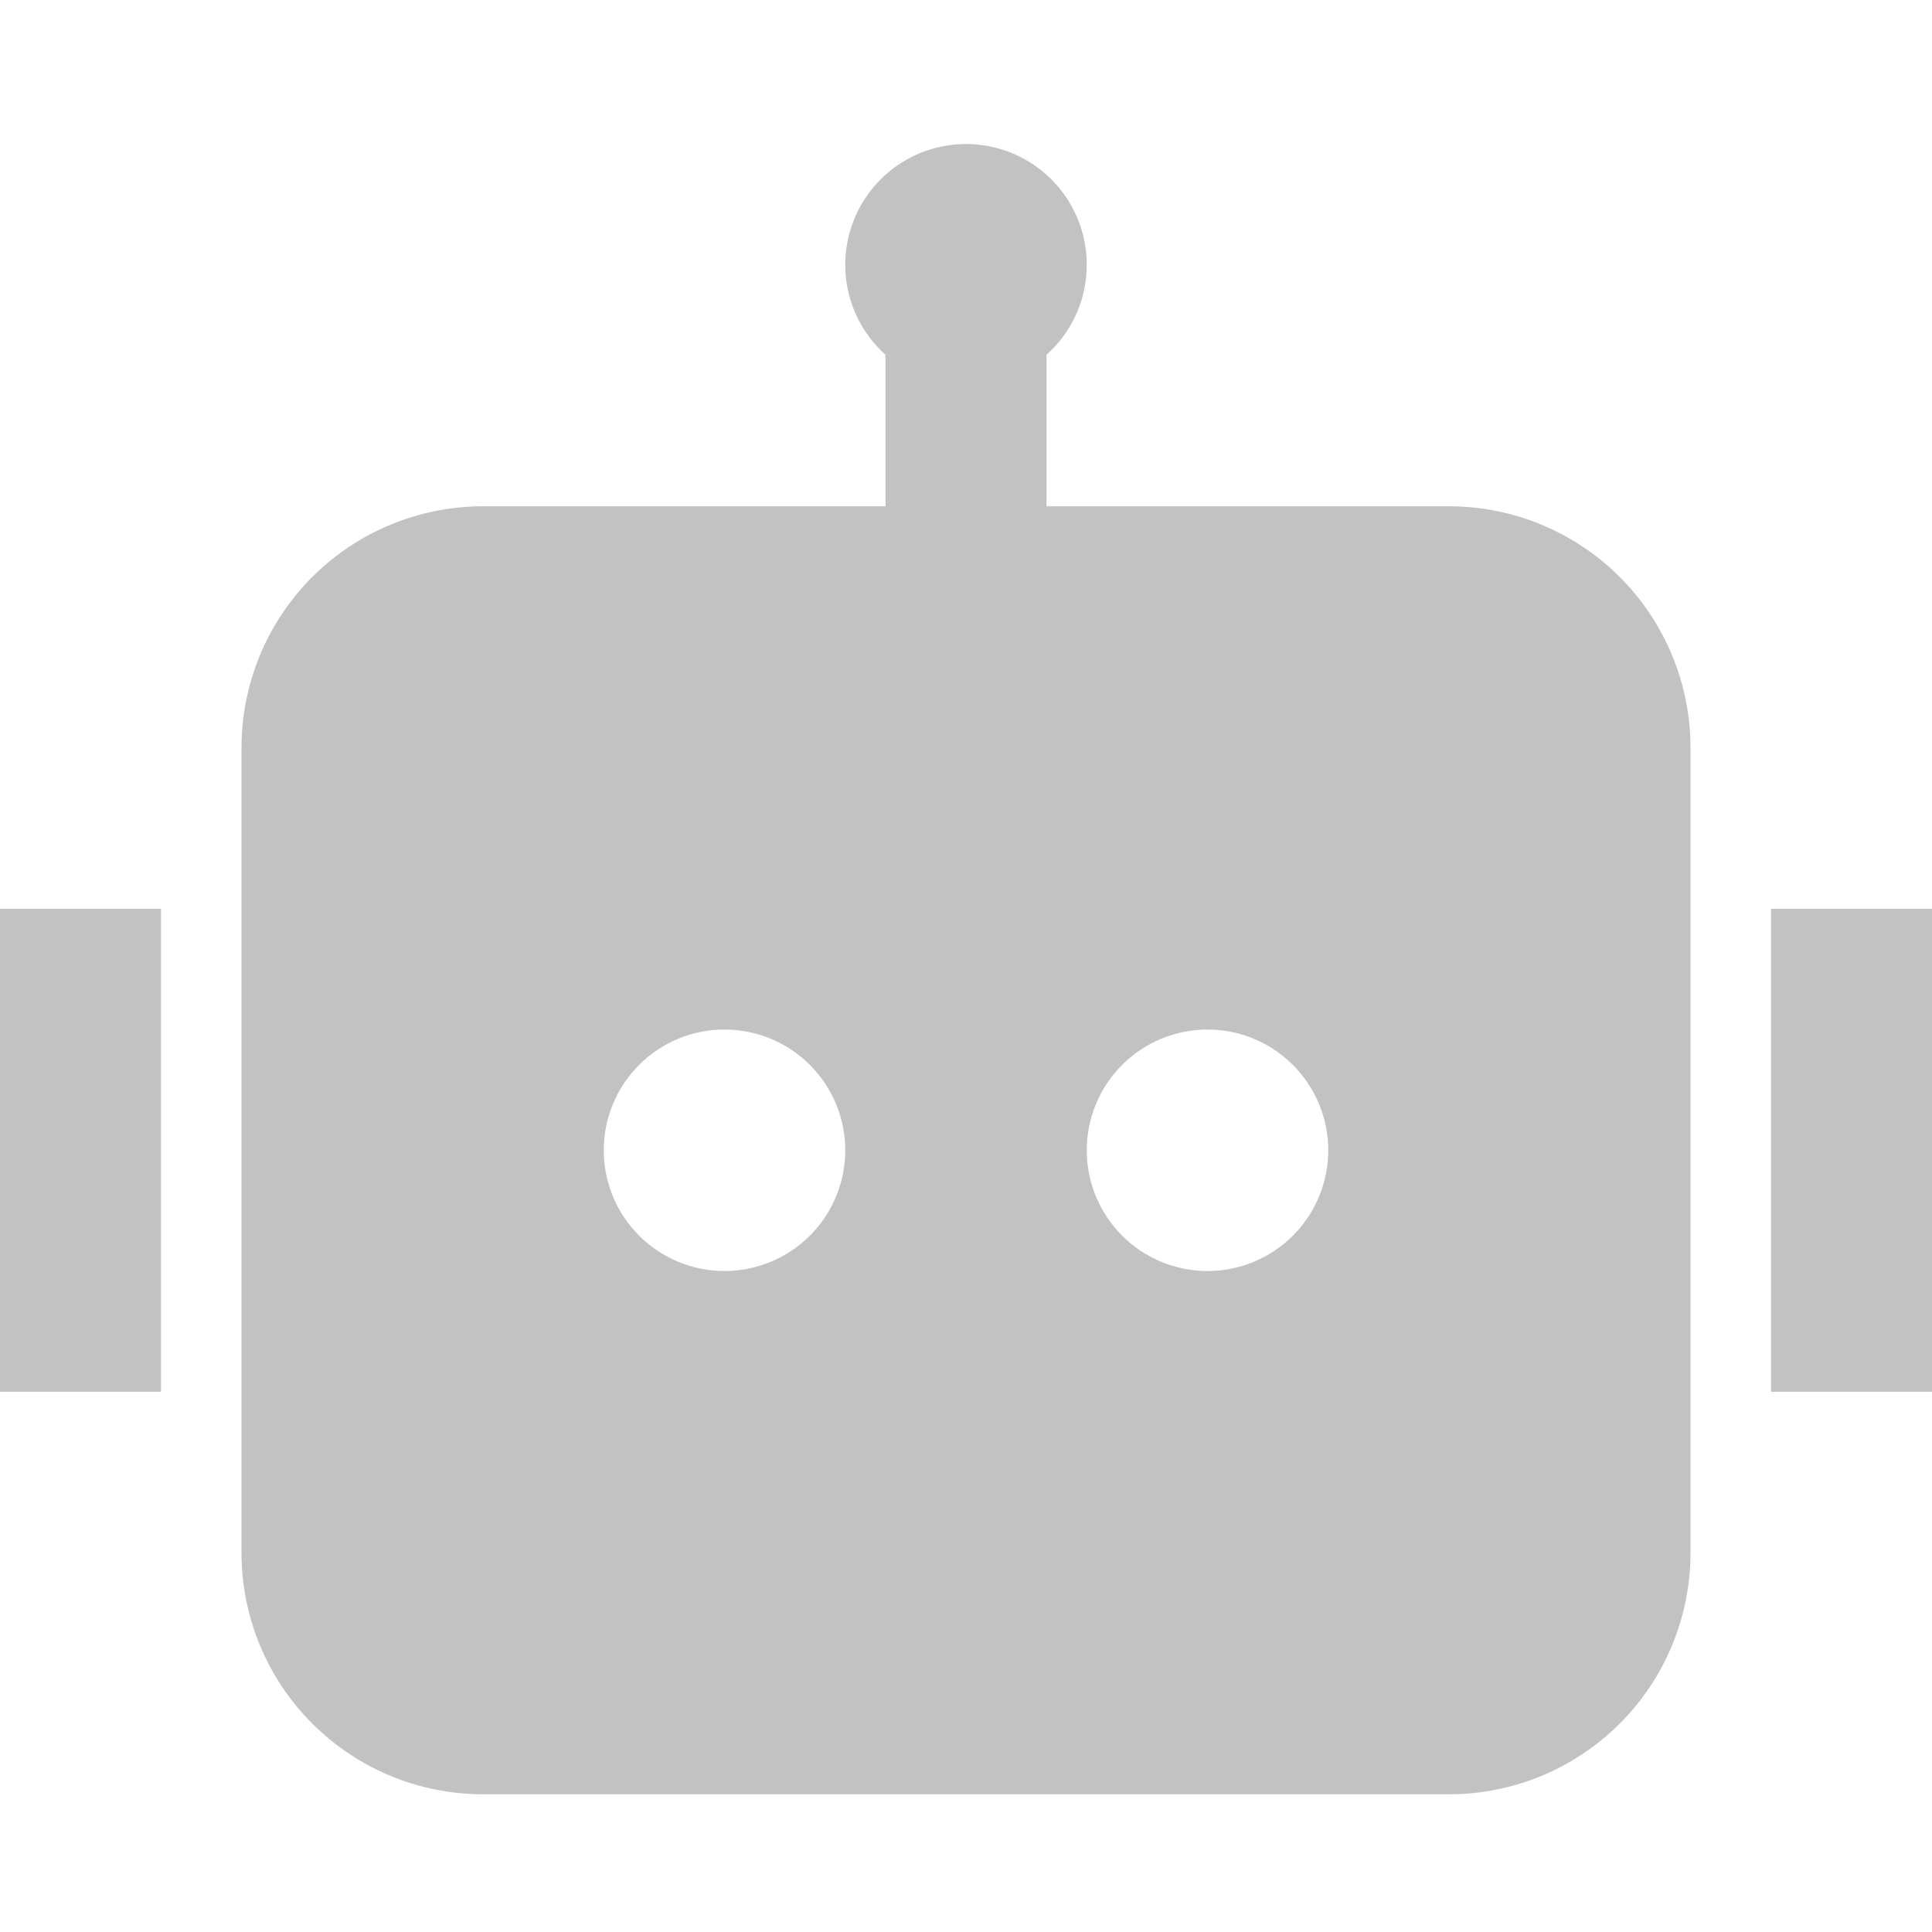 <svg width="15" height="15" viewBox="0 0 121 104" fill="#C2C2C2" xmlns="http://www.w3.org/2000/svg">
<path d="M68.062 8.083C68.062 10.322 67.09 12.333 65.542 13.72V23.208H90.75C94.761 23.208 98.609 24.802 101.445 27.638C104.281 30.475 105.875 34.322 105.875 38.333V88.75C105.875 92.761 104.281 96.608 101.445 99.445C98.609 102.281 94.761 103.875 90.75 103.875H30.25C26.239 103.875 22.392 102.281 19.555 99.445C16.718 96.608 15.125 92.761 15.125 88.75V38.333C15.125 34.322 16.718 30.475 19.555 27.638C22.392 24.802 26.239 23.208 30.25 23.208H55.458V13.72C54.518 12.879 53.803 11.816 53.379 10.628C52.954 9.44 52.833 8.165 53.028 6.918C53.222 5.672 53.725 4.494 54.491 3.492C55.257 2.489 56.261 1.694 57.413 1.179C58.564 0.664 59.826 0.446 61.084 0.543C62.342 0.641 63.555 1.051 64.614 1.737C65.672 2.423 66.542 3.364 67.145 4.472C67.747 5.58 68.062 6.822 68.062 8.083ZM0 48.416H10.083V78.666H0V48.416ZM121 48.416H110.917V78.666H121V48.416ZM45.375 71.104C47.381 71.104 49.304 70.307 50.722 68.889C52.141 67.471 52.938 65.547 52.938 63.541C52.938 61.536 52.141 59.612 50.722 58.194C49.304 56.776 47.381 55.979 45.375 55.979C43.369 55.979 41.446 56.776 40.028 58.194C38.609 59.612 37.812 61.536 37.812 63.541C37.812 65.547 38.609 67.471 40.028 68.889C41.446 70.307 43.369 71.104 45.375 71.104ZM83.188 63.541C83.188 61.536 82.391 59.612 80.972 58.194C79.554 56.776 77.631 55.979 75.625 55.979C73.619 55.979 71.696 56.776 70.278 58.194C68.859 59.612 68.062 61.536 68.062 63.541C68.062 65.547 68.859 67.471 70.278 68.889C71.696 70.307 73.619 71.104 75.625 71.104C77.631 71.104 79.554 70.307 80.972 68.889C82.391 67.471 83.188 65.547 83.188 63.541Z"/>
</svg>
